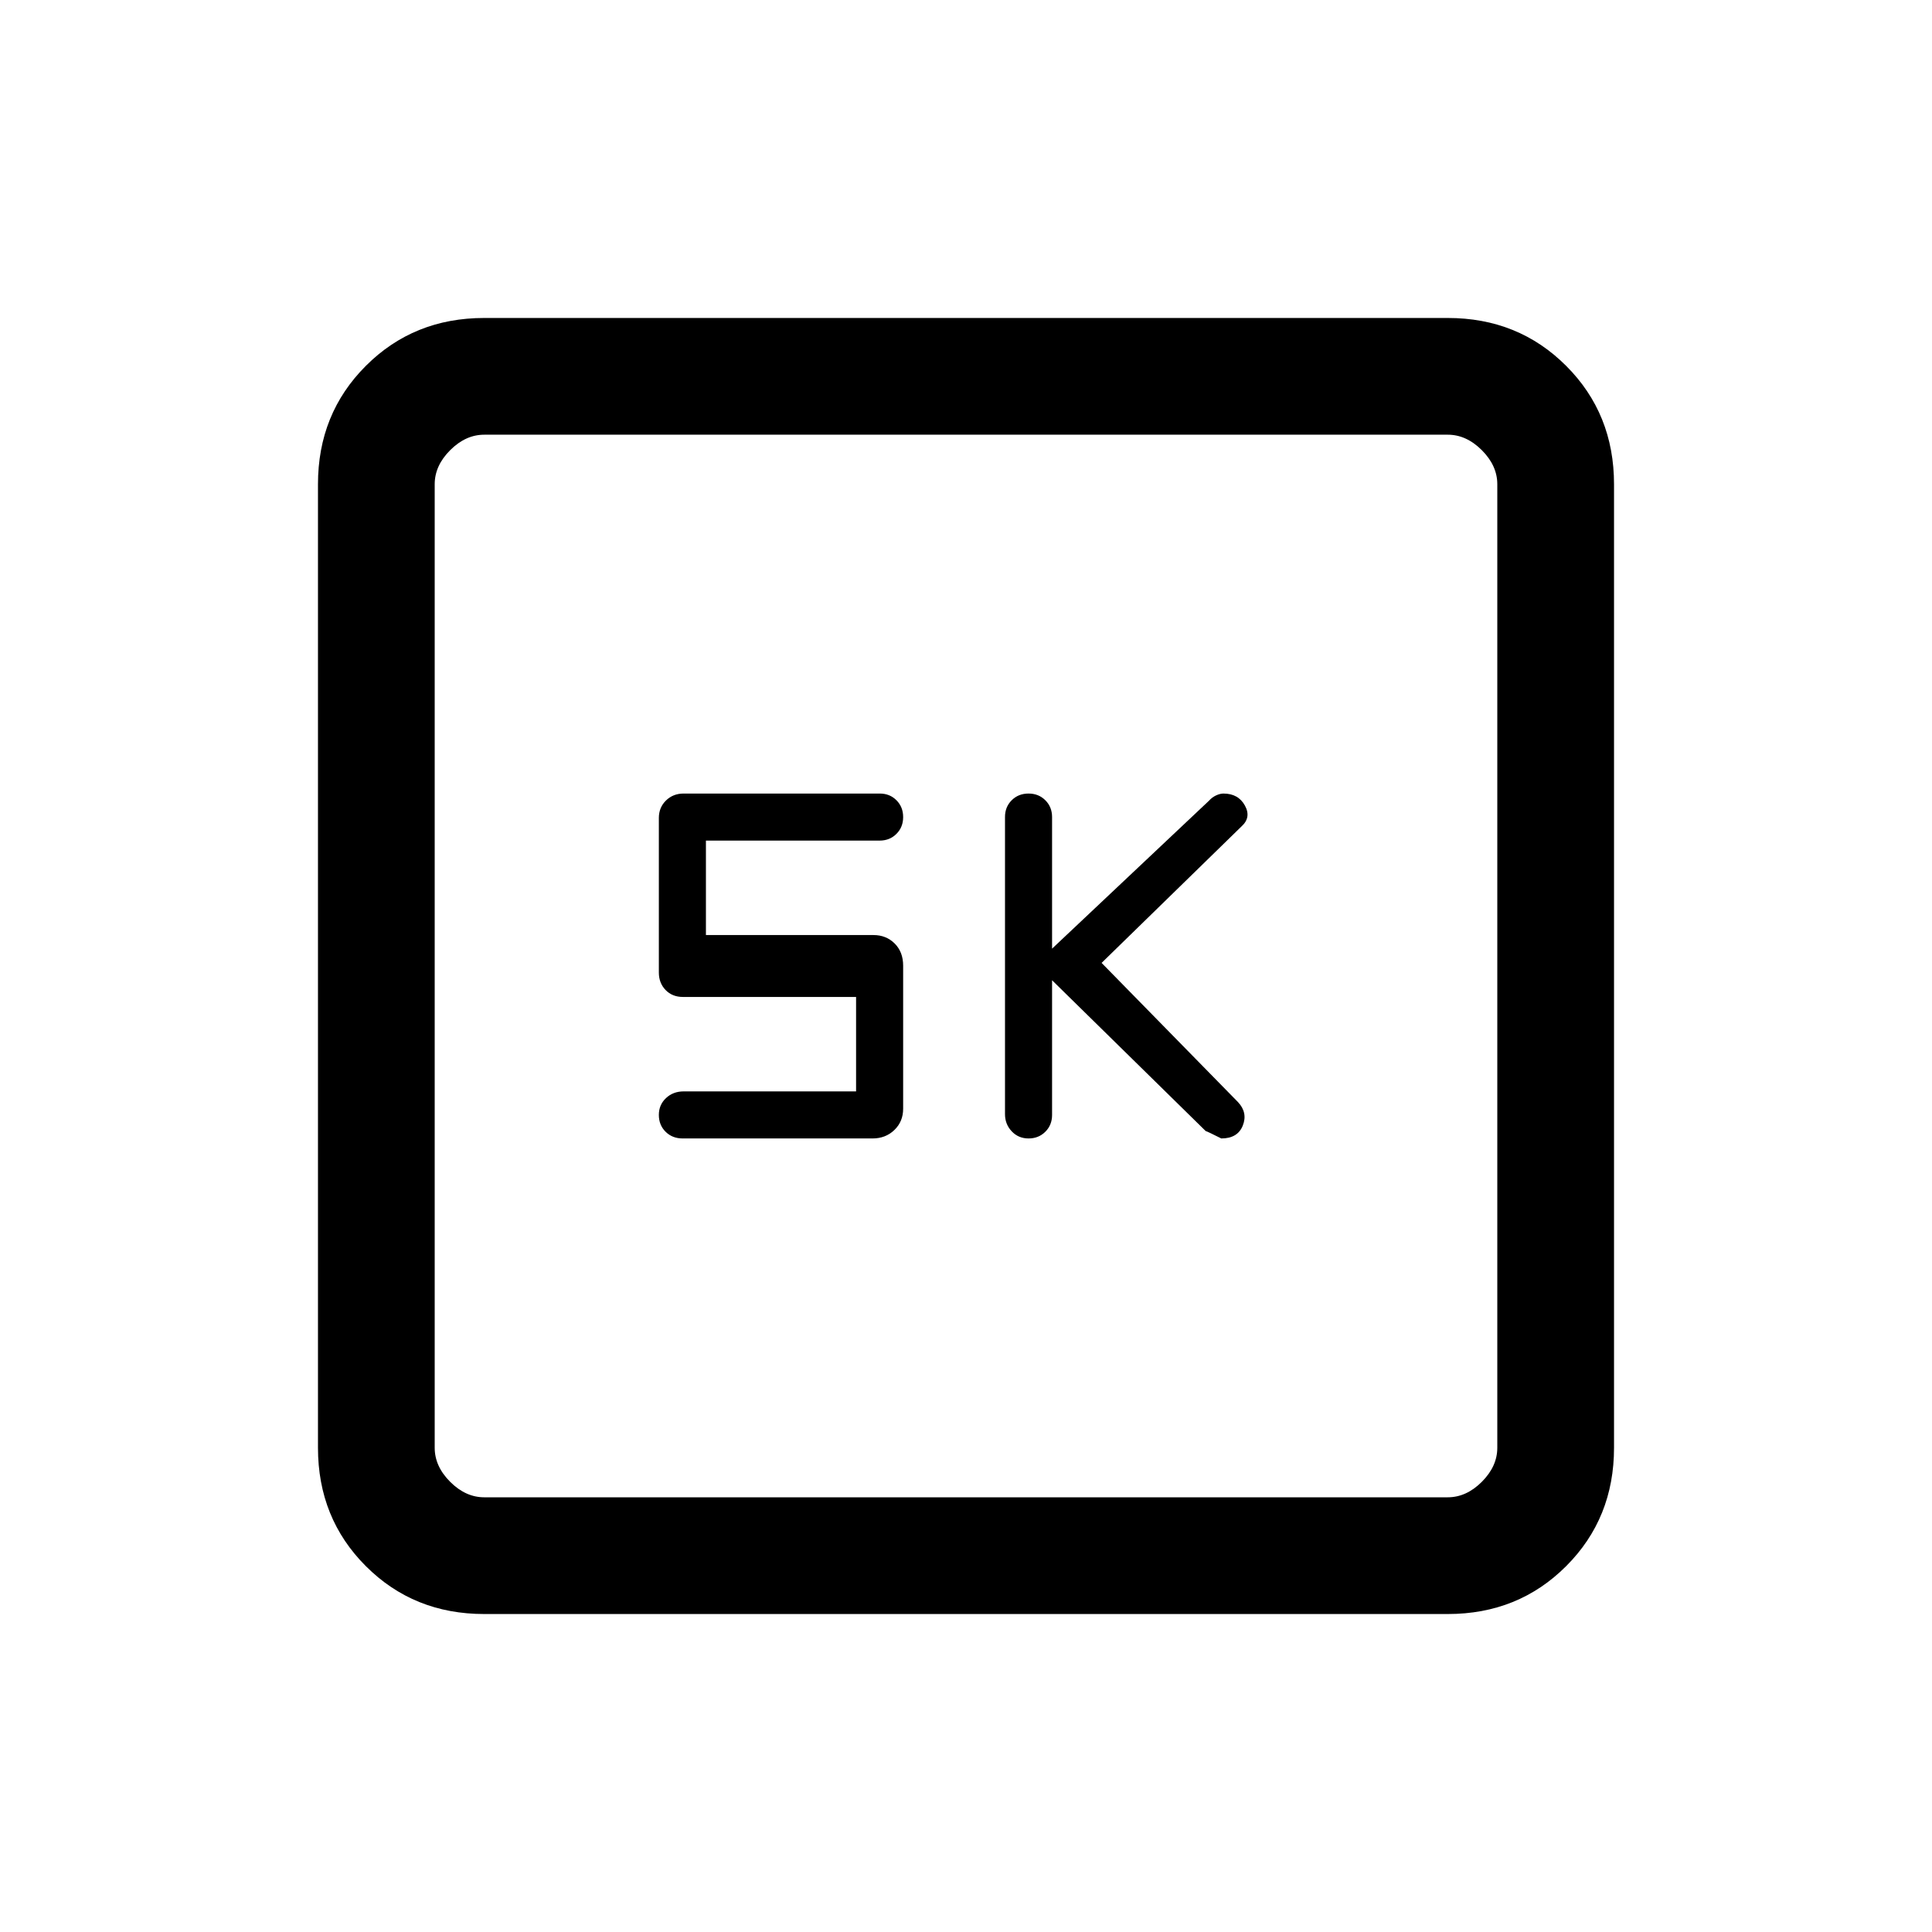 <svg xmlns="http://www.w3.org/2000/svg" height="20" viewBox="0 -960 960 960" width="20"><path d="M522.77-472.92 599.09-398q1.06.31 7.76 3.69 8.15 0 10.69-6.41 2.54-6.41-2.39-11.66l-67.77-69.16 69.54-67.84q4.93-4.45 1.65-10.38-3.28-5.93-10.65-5.93-1.63 0-3.63.91-2.01.92-3.6 2.7l-77.92 73.46V-554q0-5.02-3.34-8.35-3.34-3.34-8.35-3.34-5.02 0-8.36 3.32t-3.34 8.32v147.67q0 5 3.34 8.53 3.34 3.54 8.36 3.54 5.01 0 8.35-3.34 3.34-3.33 3.34-8.35v-66.92Zm-97.39 55.23h-85.7q-5.22 0-8.76 3.34-3.54 3.33-3.54 8.35t3.34 8.35q3.34 3.34 8.52 3.34h94.27q6.56 0 10.91-4.21 4.35-4.2 4.35-10.56v-71.09q0-6.8-4.21-11.01-4.21-4.2-10.56-4.2h-83.23v-46.93h86.31q5.01 0 8.35-3.34 3.34-3.33 3.34-8.35t-3.32-8.35q-3.32-3.34-8.3-3.34h-97.51q-5.18 0-8.72 3.46-3.54 3.46-3.54 8.66v76.83q0 5.2 3.34 8.66t8.61 3.46h86.05v46.93ZM240.62-158q-35.05 0-58.83-23.79Q158-205.57 158-240.62v-478.76q0-35.05 23.79-58.83Q205.57-802 240.62-802h478.76q35.05 0 58.83 23.79Q802-754.43 802-719.38v478.76q0 35.05-23.79 58.83Q754.43-158 719.38-158H240.62Zm0-58h478.76q9.24 0 16.93-7.69 7.69-7.69 7.69-16.93v-478.76q0-9.24-7.69-16.93-7.69-7.69-16.93-7.69H240.62q-9.24 0-16.93 7.69-7.69 7.69-7.69 16.93v478.76q0 9.24 7.69 16.93 7.69 7.69 16.93 7.69ZM216-744v528-528Z"/></svg>